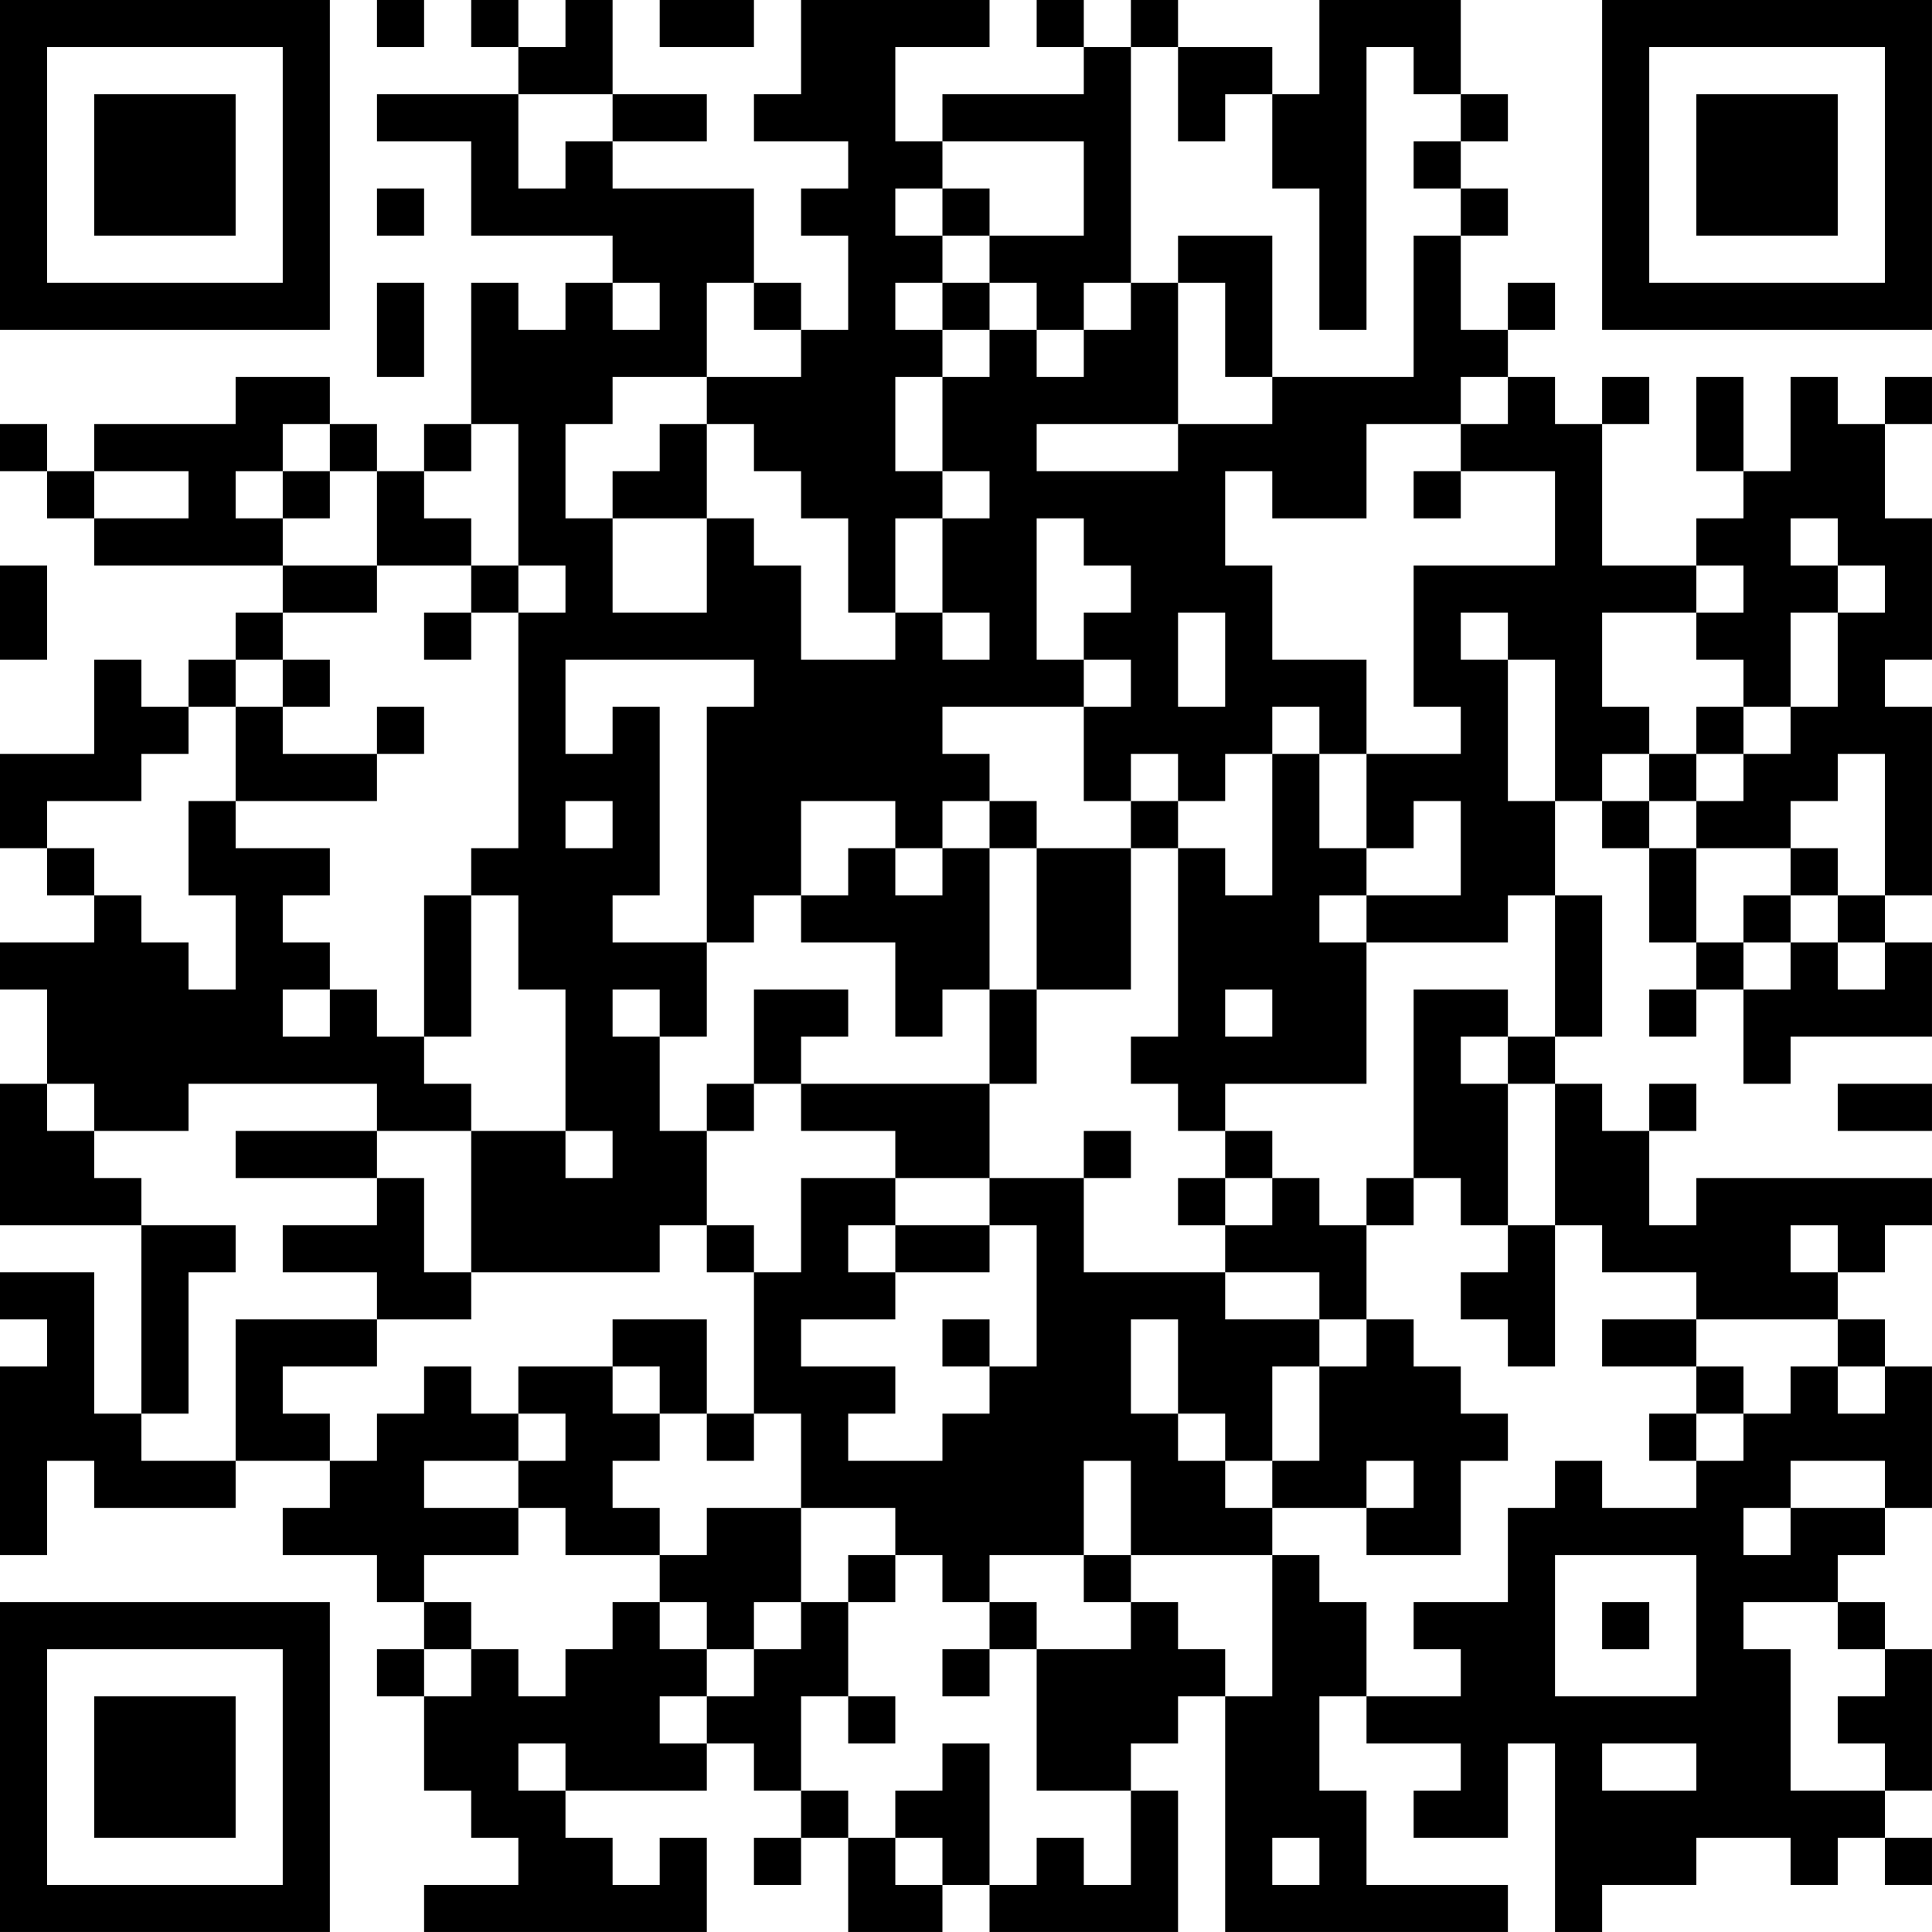 <?xml version="1.0" encoding="UTF-8"?>
<svg xmlns="http://www.w3.org/2000/svg" version="1.1" width="200" height="200" viewBox="0 0 200 200"><rect x="0" y="0" width="200" height="200" fill="#ffffff"/><g transform="scale(4.878)"><g transform="translate(0,0)"><path fill-rule="evenodd" d="M8 0L8 1L9 1L9 0ZM10 0L10 1L11 1L11 2L8 2L8 3L10 3L10 5L13 5L13 6L12 6L12 7L11 7L11 6L10 6L10 9L9 9L9 10L8 10L8 9L7 9L7 8L5 8L5 9L2 9L2 10L1 10L1 9L0 9L0 10L1 10L1 11L2 11L2 12L6 12L6 13L5 13L5 14L4 14L4 15L3 15L3 14L2 14L2 16L0 16L0 18L1 18L1 19L2 19L2 20L0 20L0 21L1 21L1 23L0 23L0 26L3 26L3 30L2 30L2 27L0 27L0 28L1 28L1 29L0 29L0 33L1 33L1 31L2 31L2 32L5 32L5 31L7 31L7 32L6 32L6 33L8 33L8 34L9 34L9 35L8 35L8 36L9 36L9 38L10 38L10 39L11 39L11 40L9 40L9 41L15 41L15 39L14 39L14 40L13 40L13 39L12 39L12 38L15 38L15 37L16 37L16 38L17 38L17 39L16 39L16 40L17 40L17 39L18 39L18 41L20 41L20 40L21 40L21 41L25 41L25 38L24 38L24 37L25 37L25 36L26 36L26 41L32 41L32 40L29 40L29 38L28 38L28 36L29 36L29 37L31 37L31 38L30 38L30 39L32 39L32 37L33 37L33 41L34 41L34 40L36 40L36 39L38 39L38 40L39 40L39 39L40 39L40 40L41 40L41 39L40 39L40 38L41 38L41 35L40 35L40 34L39 34L39 33L40 33L40 32L41 32L41 29L40 29L40 28L39 28L39 27L40 27L40 26L41 26L41 25L36 25L36 26L35 26L35 24L36 24L36 23L35 23L35 24L34 24L34 23L33 23L33 22L34 22L34 19L33 19L33 17L34 17L34 18L35 18L35 20L36 20L36 21L35 21L35 22L36 22L36 21L37 21L37 23L38 23L38 22L41 22L41 20L40 20L40 19L41 19L41 15L40 15L40 14L41 14L41 11L40 11L40 9L41 9L41 8L40 8L40 9L39 9L39 8L38 8L38 10L37 10L37 8L36 8L36 10L37 10L37 11L36 11L36 12L34 12L34 9L35 9L35 8L34 8L34 9L33 9L33 8L32 8L32 7L33 7L33 6L32 6L32 7L31 7L31 5L32 5L32 4L31 4L31 3L32 3L32 2L31 2L31 0L28 0L28 2L27 2L27 1L25 1L25 0L24 0L24 1L23 1L23 0L22 0L22 1L23 1L23 2L20 2L20 3L19 3L19 1L21 1L21 0L17 0L17 2L16 2L16 3L18 3L18 4L17 4L17 5L18 5L18 7L17 7L17 6L16 6L16 4L13 4L13 3L15 3L15 2L13 2L13 0L12 0L12 1L11 1L11 0ZM14 0L14 1L16 1L16 0ZM24 1L24 6L23 6L23 7L22 7L22 6L21 6L21 5L23 5L23 3L20 3L20 4L19 4L19 5L20 5L20 6L19 6L19 7L20 7L20 8L19 8L19 10L20 10L20 11L19 11L19 13L18 13L18 11L17 11L17 10L16 10L16 9L15 9L15 8L17 8L17 7L16 7L16 6L15 6L15 8L13 8L13 9L12 9L12 11L13 11L13 13L15 13L15 11L16 11L16 12L17 12L17 14L19 14L19 13L20 13L20 14L21 14L21 13L20 13L20 11L21 11L21 10L20 10L20 8L21 8L21 7L22 7L22 8L23 8L23 7L24 7L24 6L25 6L25 9L22 9L22 10L25 10L25 9L27 9L27 8L30 8L30 5L31 5L31 4L30 4L30 3L31 3L31 2L30 2L30 1L29 1L29 7L28 7L28 4L27 4L27 2L26 2L26 3L25 3L25 1ZM11 2L11 4L12 4L12 3L13 3L13 2ZM8 4L8 5L9 5L9 4ZM20 4L20 5L21 5L21 4ZM25 5L25 6L26 6L26 8L27 8L27 5ZM8 6L8 8L9 8L9 6ZM13 6L13 7L14 7L14 6ZM20 6L20 7L21 7L21 6ZM31 8L31 9L29 9L29 11L27 11L27 10L26 10L26 12L27 12L27 14L29 14L29 16L28 16L28 15L27 15L27 16L26 16L26 17L25 17L25 16L24 16L24 17L23 17L23 15L24 15L24 14L23 14L23 13L24 13L24 12L23 12L23 11L22 11L22 14L23 14L23 15L20 15L20 16L21 16L21 17L20 17L20 18L19 18L19 17L17 17L17 19L16 19L16 20L15 20L15 15L16 15L16 14L12 14L12 16L13 16L13 15L14 15L14 19L13 19L13 20L15 20L15 22L14 22L14 21L13 21L13 22L14 22L14 24L15 24L15 26L14 26L14 27L10 27L10 24L12 24L12 25L13 25L13 24L12 24L12 21L11 21L11 19L10 19L10 18L11 18L11 13L12 13L12 12L11 12L11 9L10 9L10 10L9 10L9 11L10 11L10 12L8 12L8 10L7 10L7 9L6 9L6 10L5 10L5 11L6 11L6 12L8 12L8 13L6 13L6 14L5 14L5 15L4 15L4 16L3 16L3 17L1 17L1 18L2 18L2 19L3 19L3 20L4 20L4 21L5 21L5 19L4 19L4 17L5 17L5 18L7 18L7 19L6 19L6 20L7 20L7 21L6 21L6 22L7 22L7 21L8 21L8 22L9 22L9 23L10 23L10 24L8 24L8 23L4 23L4 24L2 24L2 23L1 23L1 24L2 24L2 25L3 25L3 26L5 26L5 27L4 27L4 30L3 30L3 31L5 31L5 28L8 28L8 29L6 29L6 30L7 30L7 31L8 31L8 30L9 30L9 29L10 29L10 30L11 30L11 31L9 31L9 32L11 32L11 33L9 33L9 34L10 34L10 35L9 35L9 36L10 36L10 35L11 35L11 36L12 36L12 35L13 35L13 34L14 34L14 35L15 35L15 36L14 36L14 37L15 37L15 36L16 36L16 35L17 35L17 34L18 34L18 36L17 36L17 38L18 38L18 39L19 39L19 40L20 40L20 39L19 39L19 38L20 38L20 37L21 37L21 40L22 40L22 39L23 39L23 40L24 40L24 38L22 38L22 35L24 35L24 34L25 34L25 35L26 35L26 36L27 36L27 33L28 33L28 34L29 34L29 36L31 36L31 35L30 35L30 34L32 34L32 32L33 32L33 31L34 31L34 32L36 32L36 31L37 31L37 30L38 30L38 29L39 29L39 30L40 30L40 29L39 29L39 28L36 28L36 27L34 27L34 26L33 26L33 23L32 23L32 22L33 22L33 19L32 19L32 20L29 20L29 19L31 19L31 17L30 17L30 18L29 18L29 16L31 16L31 15L30 15L30 12L33 12L33 10L31 10L31 9L32 9L32 8ZM14 9L14 10L13 10L13 11L15 11L15 9ZM2 10L2 11L4 11L4 10ZM6 10L6 11L7 11L7 10ZM30 10L30 11L31 11L31 10ZM38 11L38 12L39 12L39 13L38 13L38 15L37 15L37 14L36 14L36 13L37 13L37 12L36 12L36 13L34 13L34 15L35 15L35 16L34 16L34 17L35 17L35 18L36 18L36 20L37 20L37 21L38 21L38 20L39 20L39 21L40 21L40 20L39 20L39 19L40 19L40 16L39 16L39 17L38 17L38 18L36 18L36 17L37 17L37 16L38 16L38 15L39 15L39 13L40 13L40 12L39 12L39 11ZM0 12L0 14L1 14L1 12ZM10 12L10 13L9 13L9 14L10 14L10 13L11 13L11 12ZM25 13L25 15L26 15L26 13ZM31 13L31 14L32 14L32 17L33 17L33 14L32 14L32 13ZM6 14L6 15L5 15L5 17L8 17L8 16L9 16L9 15L8 15L8 16L6 16L6 15L7 15L7 14ZM36 15L36 16L35 16L35 17L36 17L36 16L37 16L37 15ZM27 16L27 19L26 19L26 18L25 18L25 17L24 17L24 18L22 18L22 17L21 17L21 18L20 18L20 19L19 19L19 18L18 18L18 19L17 19L17 20L19 20L19 22L20 22L20 21L21 21L21 23L17 23L17 22L18 22L18 21L16 21L16 23L15 23L15 24L16 24L16 23L17 23L17 24L19 24L19 25L17 25L17 27L16 27L16 26L15 26L15 27L16 27L16 30L15 30L15 28L13 28L13 29L11 29L11 30L12 30L12 31L11 31L11 32L12 32L12 33L14 33L14 34L15 34L15 35L16 35L16 34L17 34L17 32L19 32L19 33L18 33L18 34L19 34L19 33L20 33L20 34L21 34L21 35L20 35L20 36L21 36L21 35L22 35L22 34L21 34L21 33L23 33L23 34L24 34L24 33L27 33L27 32L29 32L29 33L31 33L31 31L32 31L32 30L31 30L31 29L30 29L30 28L29 28L29 26L30 26L30 25L31 25L31 26L32 26L32 27L31 27L31 28L32 28L32 29L33 29L33 26L32 26L32 23L31 23L31 22L32 22L32 21L30 21L30 25L29 25L29 26L28 26L28 25L27 25L27 24L26 24L26 23L29 23L29 20L28 20L28 19L29 19L29 18L28 18L28 16ZM12 17L12 18L13 18L13 17ZM21 18L21 21L22 21L22 23L21 23L21 25L19 25L19 26L18 26L18 27L19 27L19 28L17 28L17 29L19 29L19 30L18 30L18 31L20 31L20 30L21 30L21 29L22 29L22 26L21 26L21 25L23 25L23 27L26 27L26 28L28 28L28 29L27 29L27 31L26 31L26 30L25 30L25 28L24 28L24 30L25 30L25 31L26 31L26 32L27 32L27 31L28 31L28 29L29 29L29 28L28 28L28 27L26 27L26 26L27 26L27 25L26 25L26 24L25 24L25 23L24 23L24 22L25 22L25 18L24 18L24 21L22 21L22 18ZM38 18L38 19L37 19L37 20L38 20L38 19L39 19L39 18ZM9 19L9 22L10 22L10 19ZM26 21L26 22L27 22L27 21ZM39 23L39 24L41 24L41 23ZM5 24L5 25L8 25L8 26L6 26L6 27L8 27L8 28L10 28L10 27L9 27L9 25L8 25L8 24ZM23 24L23 25L24 25L24 24ZM25 25L25 26L26 26L26 25ZM19 26L19 27L21 27L21 26ZM38 26L38 27L39 27L39 26ZM20 28L20 29L21 29L21 28ZM34 28L34 29L36 29L36 30L35 30L35 31L36 31L36 30L37 30L37 29L36 29L36 28ZM13 29L13 30L14 30L14 31L13 31L13 32L14 32L14 33L15 33L15 32L17 32L17 30L16 30L16 31L15 31L15 30L14 30L14 29ZM23 31L23 33L24 33L24 31ZM29 31L29 32L30 32L30 31ZM38 31L38 32L37 32L37 33L38 33L38 32L40 32L40 31ZM33 33L33 36L36 36L36 33ZM34 34L34 35L35 35L35 34ZM37 34L37 35L38 35L38 38L40 38L40 37L39 37L39 36L40 36L40 35L39 35L39 34ZM18 36L18 37L19 37L19 36ZM11 37L11 38L12 38L12 37ZM34 37L34 38L36 38L36 37ZM27 39L27 40L28 40L28 39ZM0 0L0 7L7 7L7 0ZM1 1L1 6L6 6L6 1ZM2 2L2 5L5 5L5 2ZM34 0L34 7L41 7L41 0ZM35 1L35 6L40 6L40 1ZM36 2L36 5L39 5L39 2ZM0 34L0 41L7 41L7 34ZM1 35L1 40L6 40L6 35ZM2 36L2 39L5 39L5 36Z" fill="#000000"/></g></g></svg>
